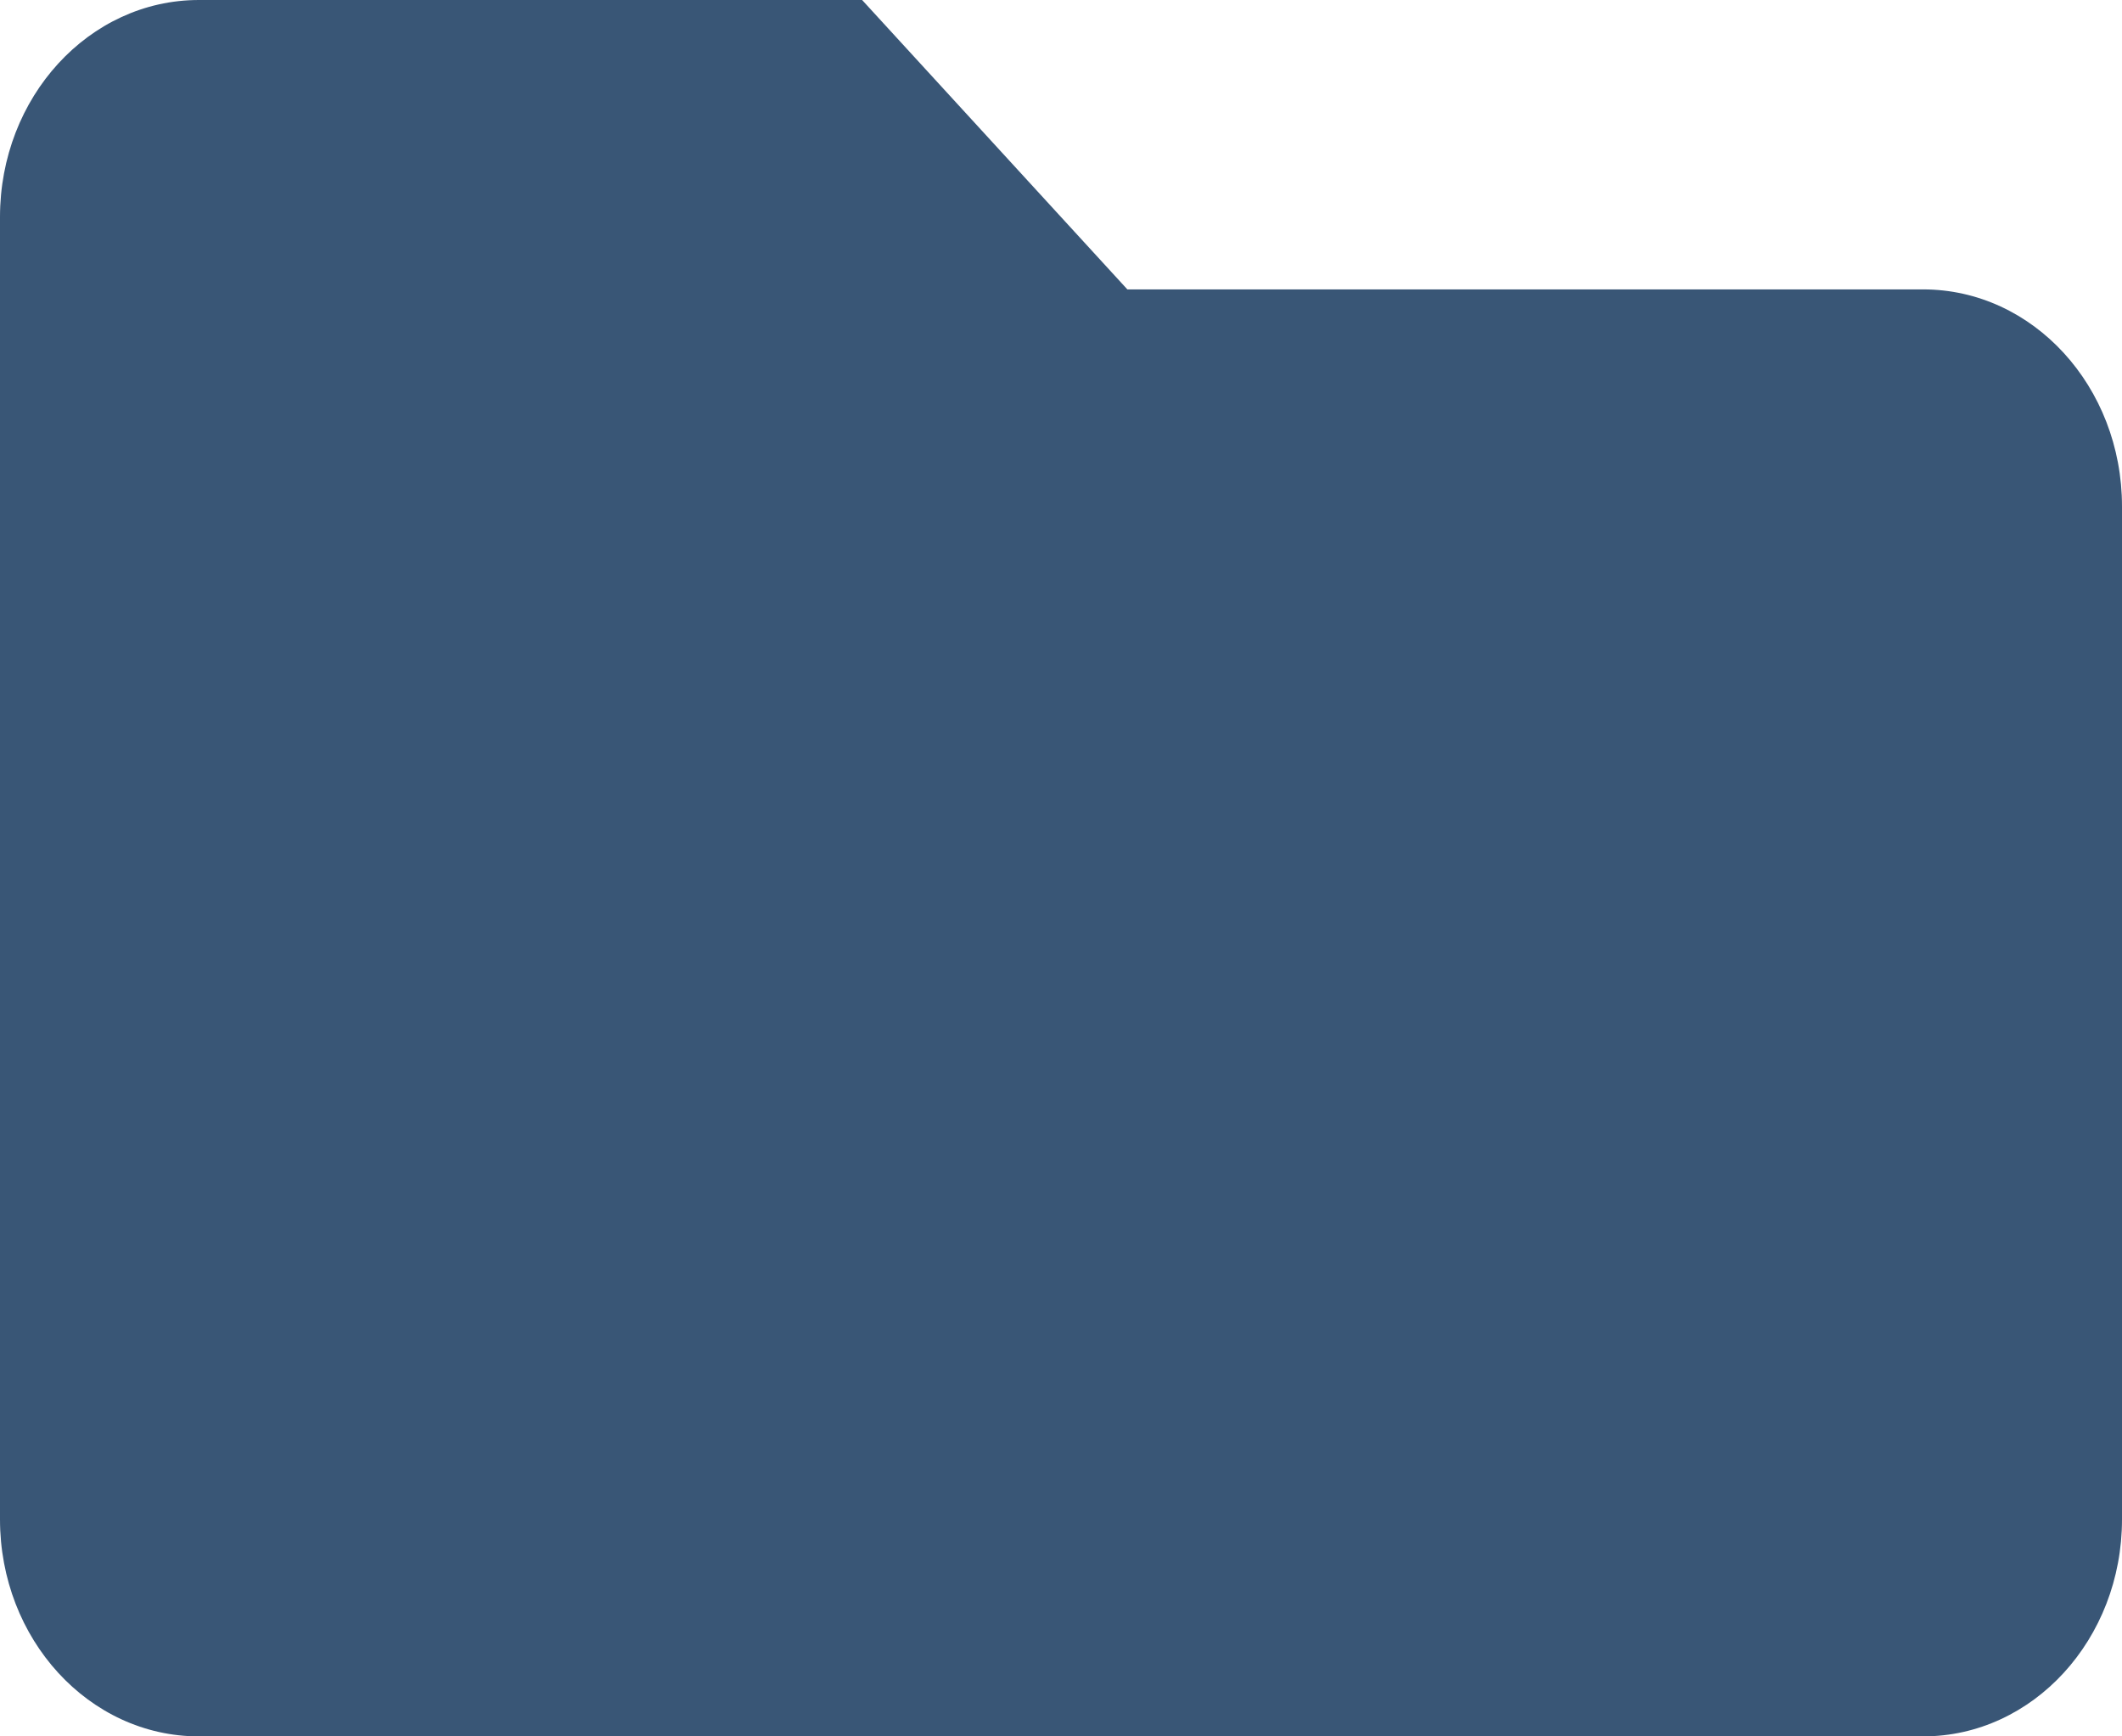 <svg width="22" height="18" viewBox="0 0 22 18" fill="none" xmlns="http://www.w3.org/2000/svg">
<path d="M19.938 3H11.688L8.938 0H2.062C0.923 0 0 1.007 0 2.25V15.75C0 16.993 0.923 18 2.062 18H19.938C21.077 18 22 16.993 22 15.75V5.25C22 4.007 21.077 3 19.938 3Z" fill="#395676"/>
</svg>
